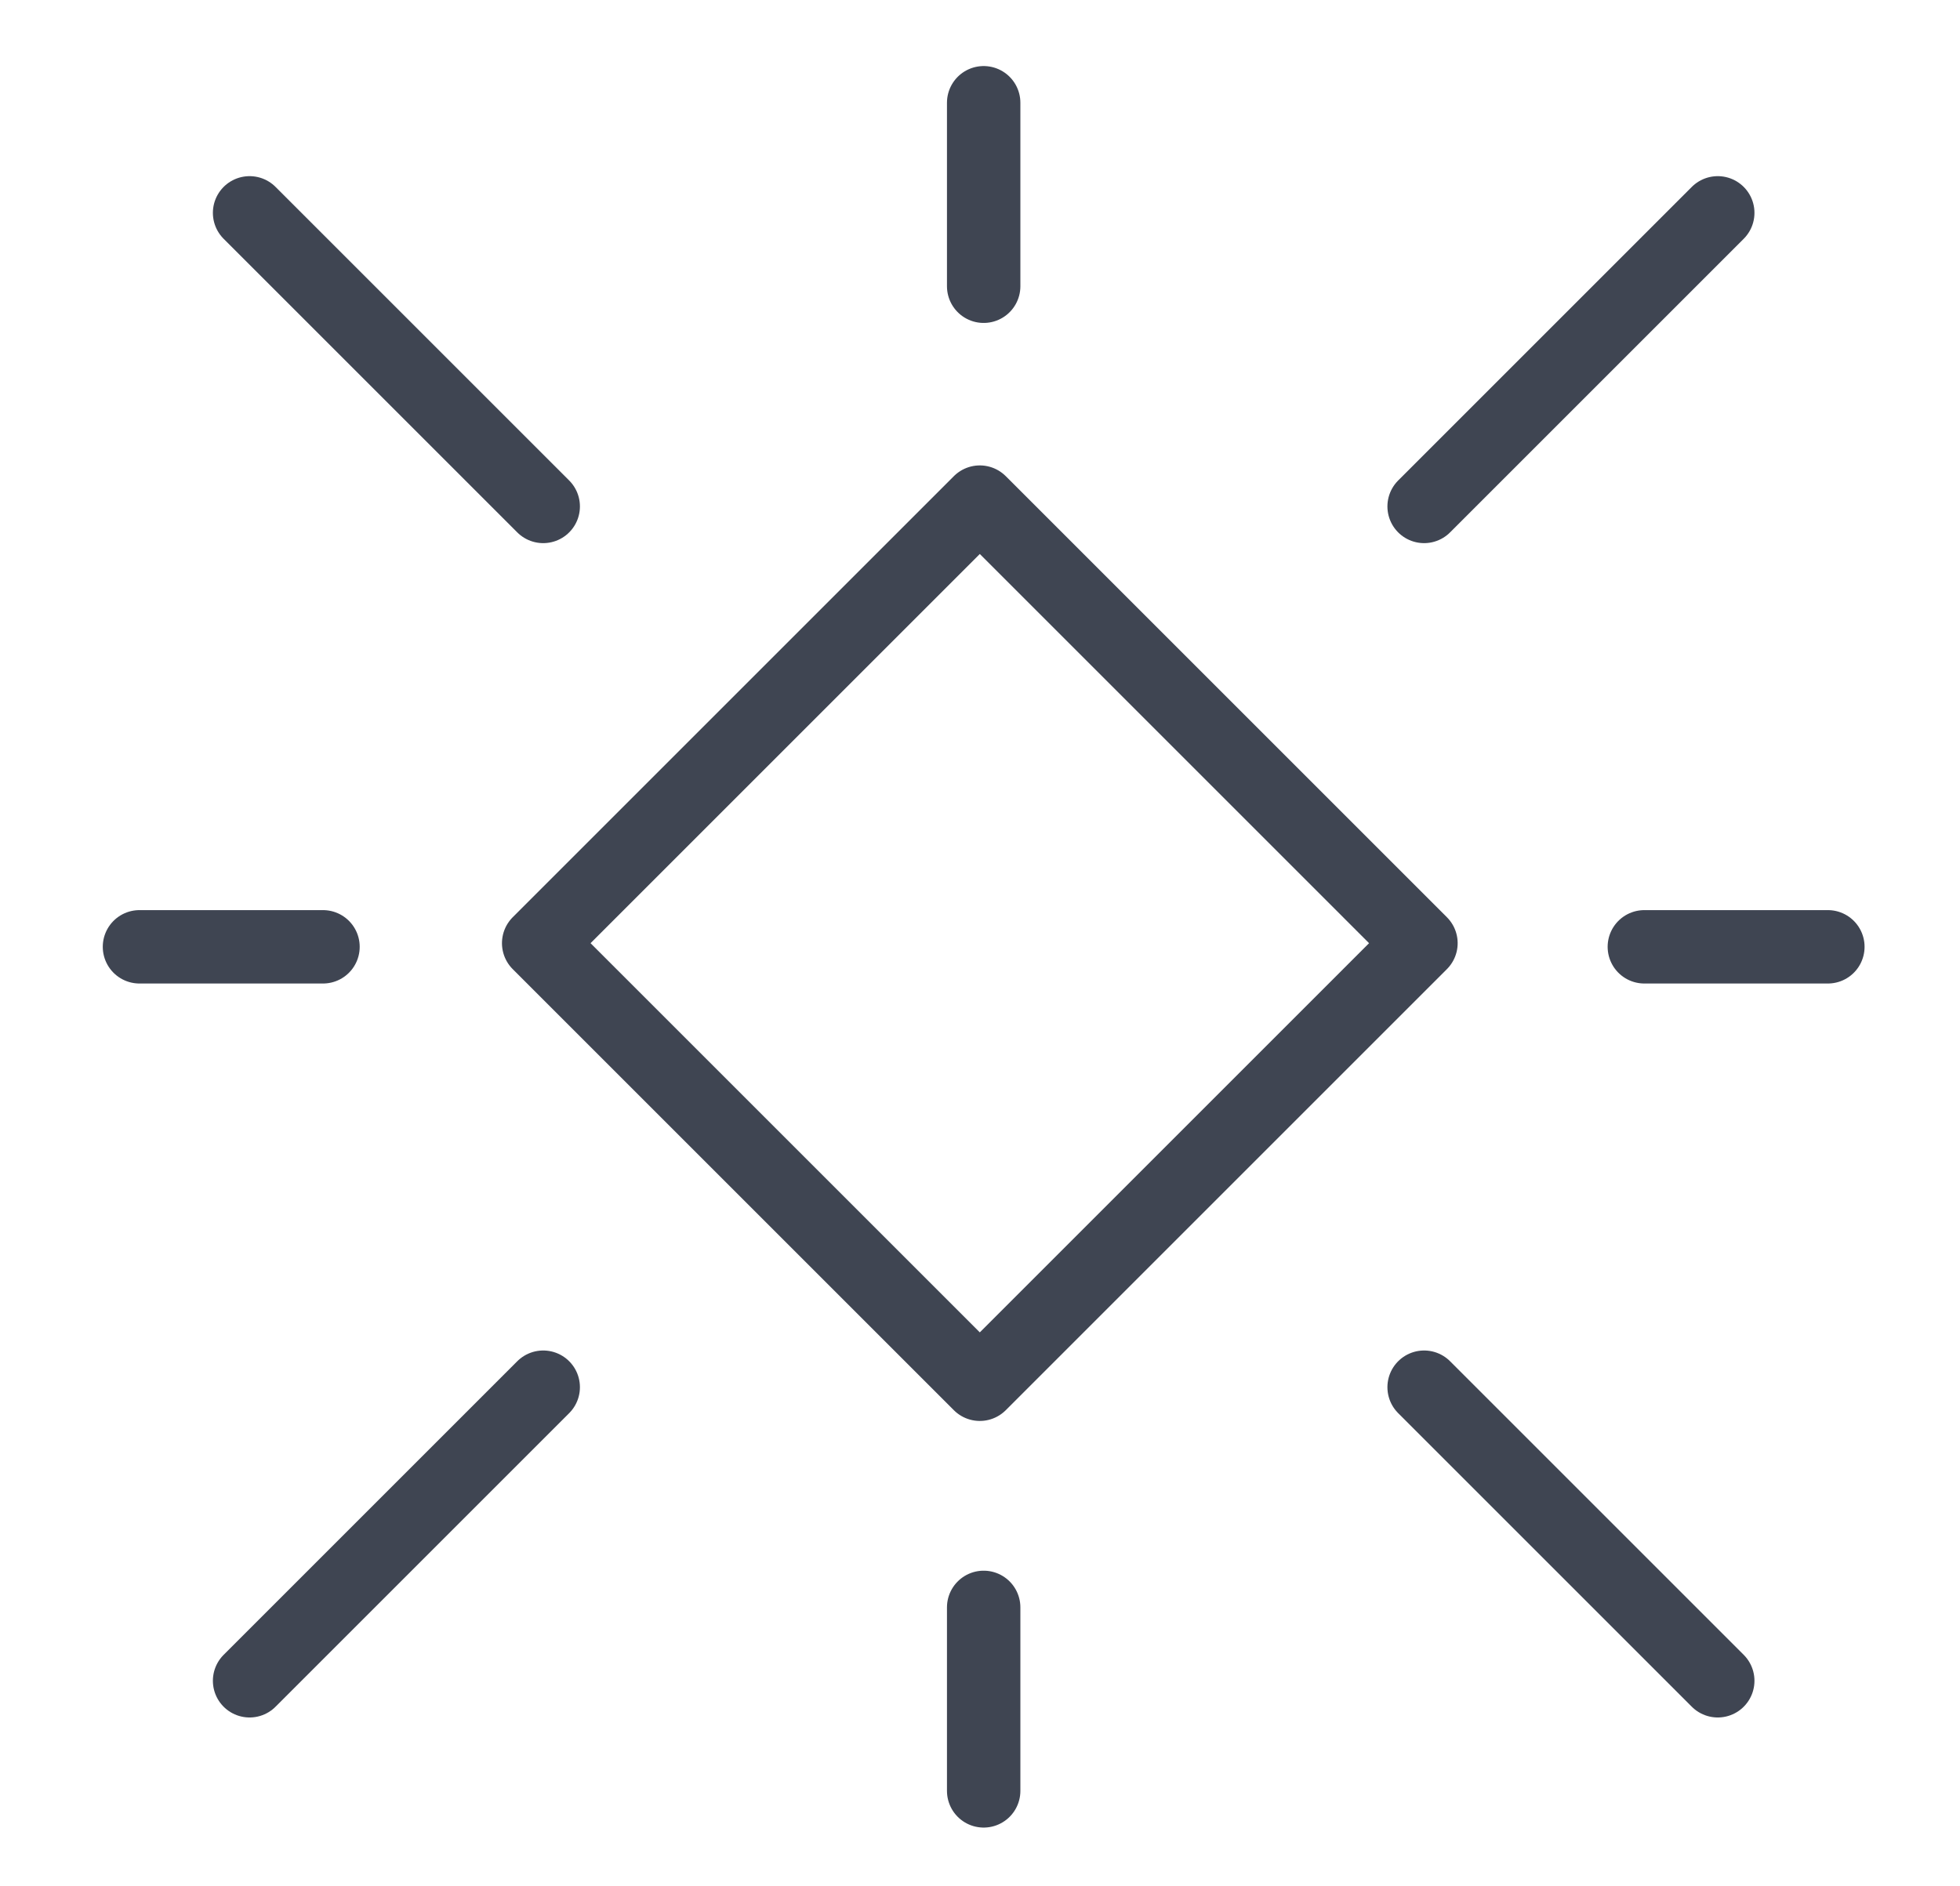 <?xml version="1.0" encoding="utf-8"?>
<!-- Generator: Adobe Illustrator 22.0.0, SVG Export Plug-In . SVG Version: 6.00 Build 0)  -->
<svg version="1.1" id="Layer_1" xmlns="http://www.w3.org/2000/svg" xmlns:xlink="http://www.w3.org/1999/xlink" x="0px" y="0px"
	 viewBox="0 0 26.7 25.7" style="enable-background:new 0 0 26.7 25.7;" xml:space="preserve">
<style type="text/css">
	.st0{fill:none;stroke:#3F4552;stroke-linejoin:round;stroke-miterlimit:10;}
	.st1{fill:none;stroke:#3F4552;stroke-linecap:round;stroke-linejoin:round;stroke-miterlimit:10;}
</style>
<title>Wallet</title>
<g>
	<rect x="9.1" y="8.6" transform="matrix(0.707 -0.707 0.707 0.707 -5.176 13.204)" class="st0" width="8.5" height="8.5"/>
	<line class="st1" x1="7.4" y1="6.9" x2="3.4" y2="2.9"/>
	<line class="st1" x1="13.4" y1="3.9" x2="13.4" y2="1.4"/>
	<line class="st1" x1="7.4" y1="18.9" x2="3.4" y2="22.9"/>
	<line class="st1" x1="13.4" y1="21.9" x2="13.4" y2="24.4"/>
	<line class="st1" x1="4.4" y1="12.9" x2="1.9" y2="12.9"/>
	<line class="st1" x1="19.4" y1="6.9" x2="23.4" y2="2.9"/>
	<line class="st1" x1="19.4" y1="18.9" x2="23.4" y2="22.9"/>
	<line class="st1" x1="22.4" y1="12.9" x2="24.9" y2="12.9"/>
</g>
</svg>
